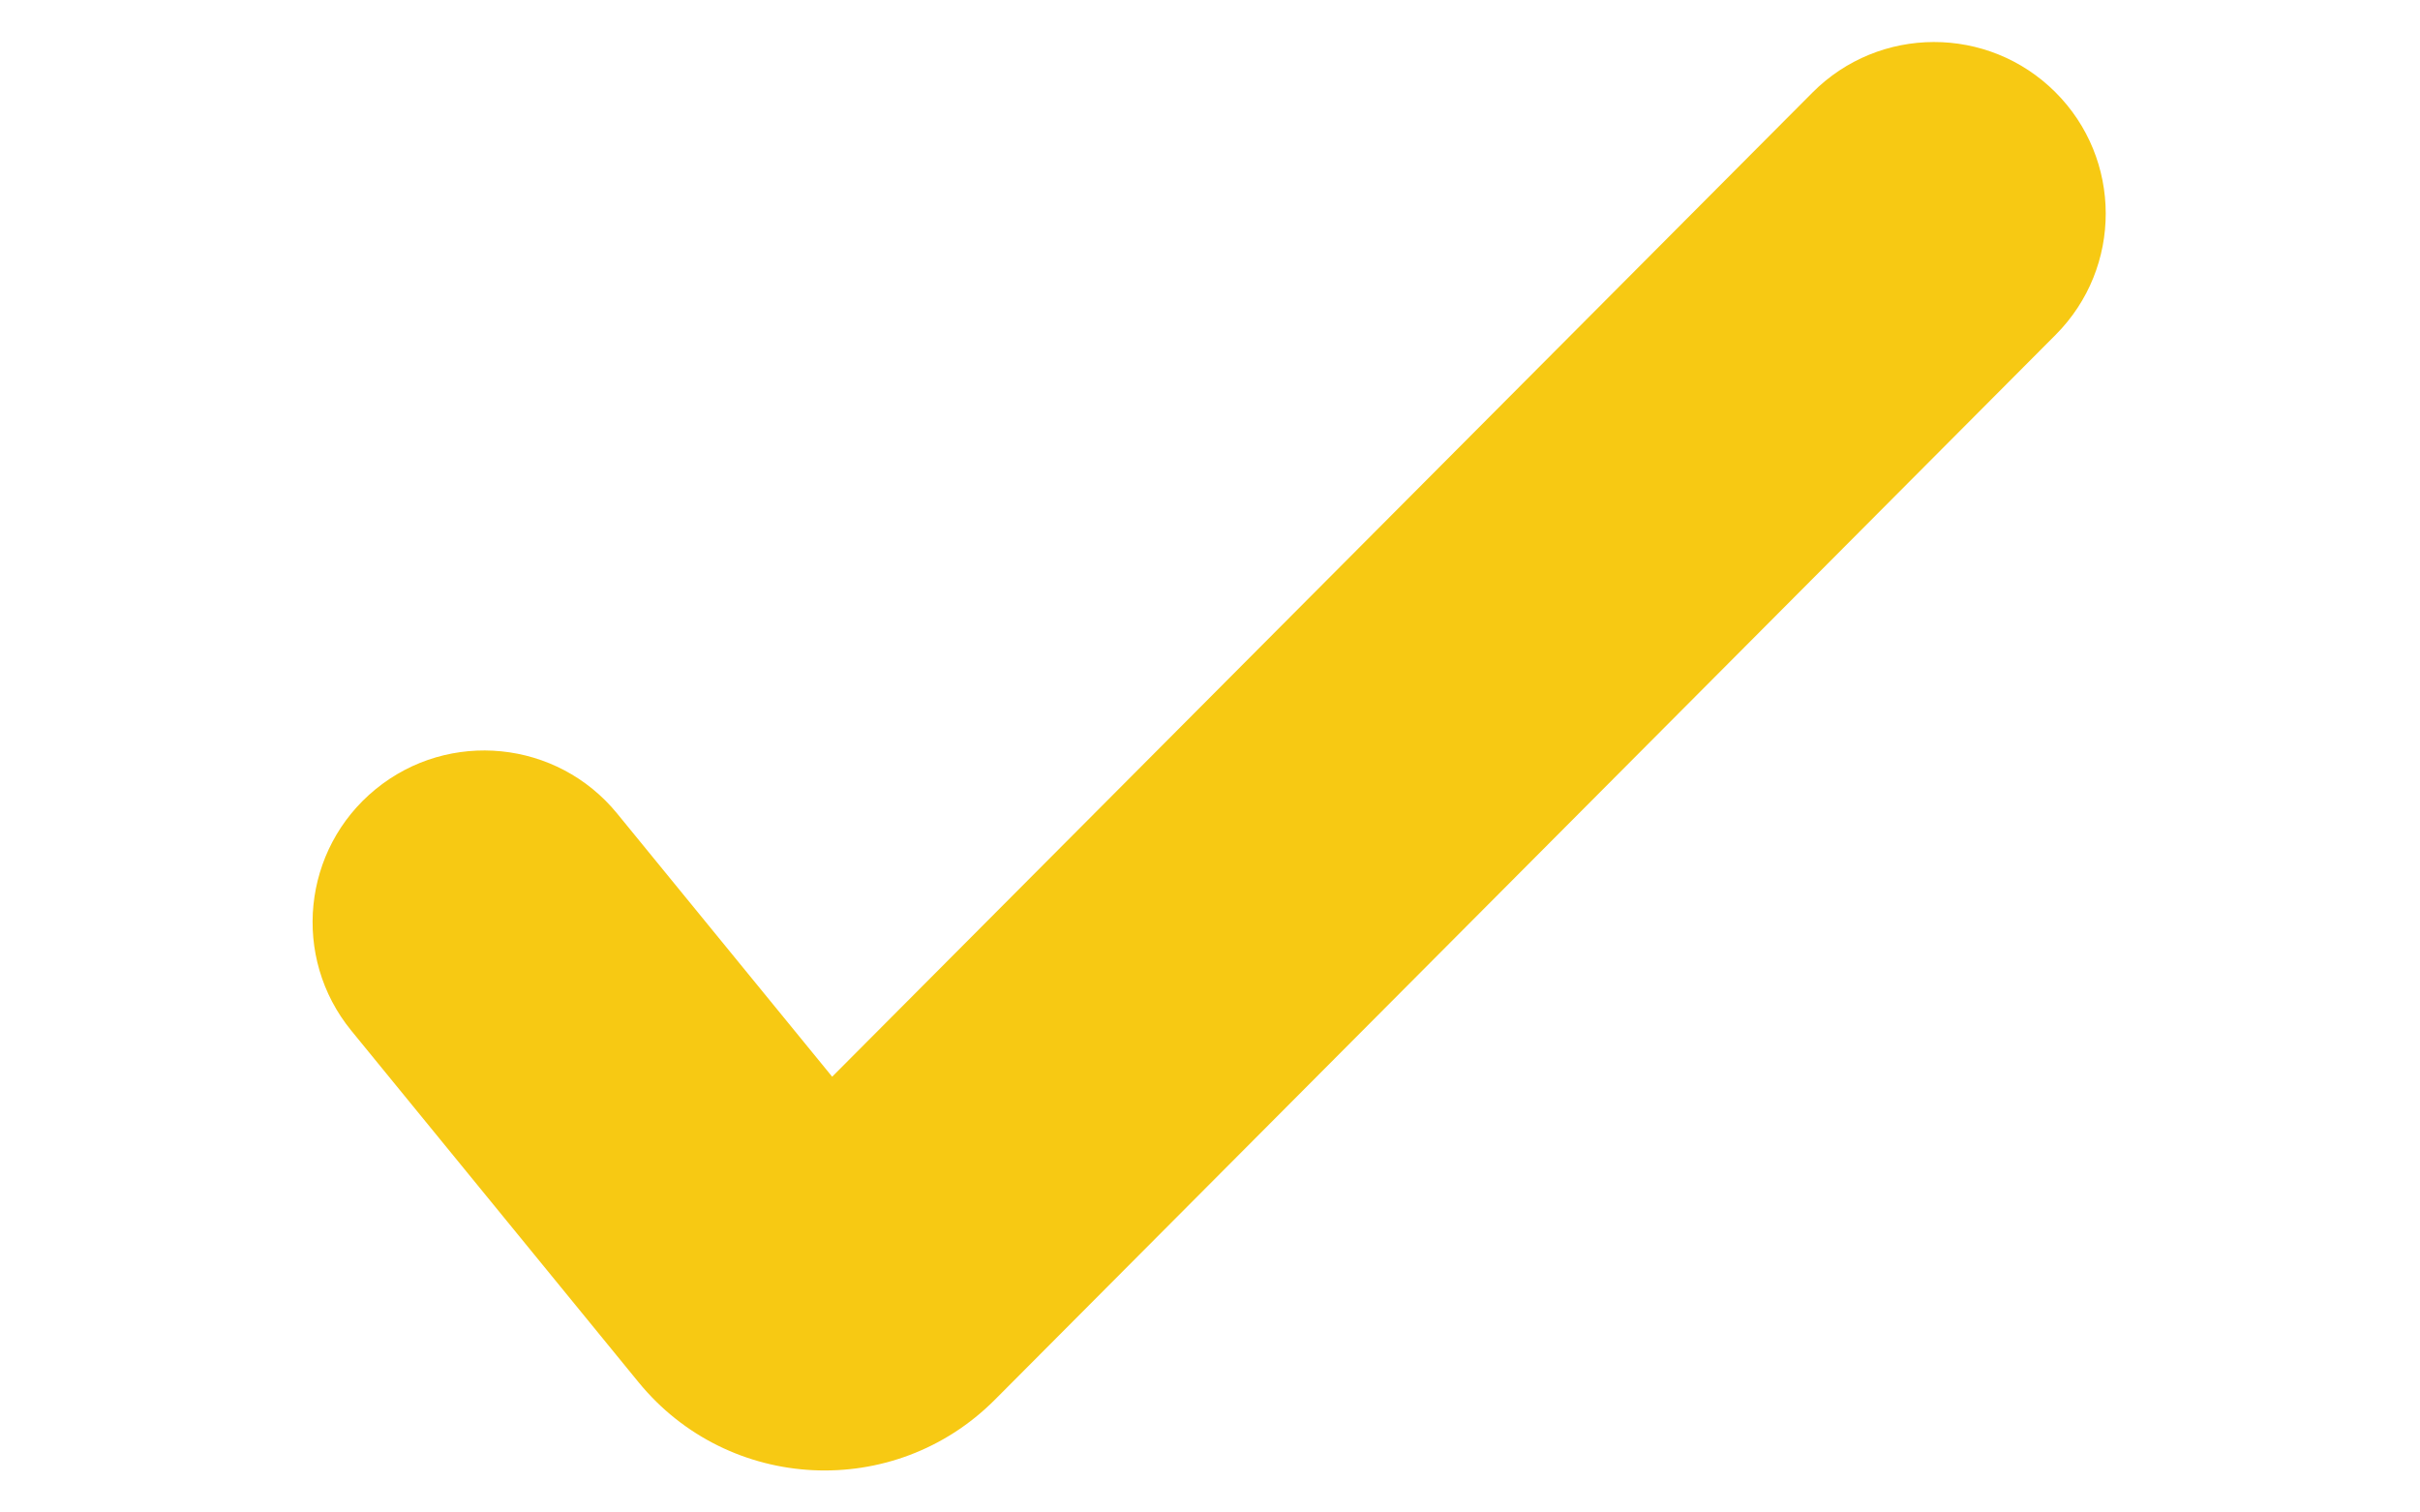 <svg width="1440" height="900" viewBox="0 0 1440 900" fill="none" xmlns="http://www.w3.org/2000/svg">
<path fill-rule="evenodd" clip-rule="evenodd" d="M1222.94 54.766C1262.91 94.565 1263.03 159.223 1223.23 199.182L591.976 832.923C532.174 892.961 433.568 888.105 379.954 822.483L209.04 613.289C173.356 569.613 179.838 505.282 223.516 469.6C267.195 433.919 331.531 440.4 367.215 484.075L495.175 640.694L1078.52 55.054C1118.32 15.095 1182.98 14.966 1222.94 54.766Z" fill="#F7C913"/>
</svg>
